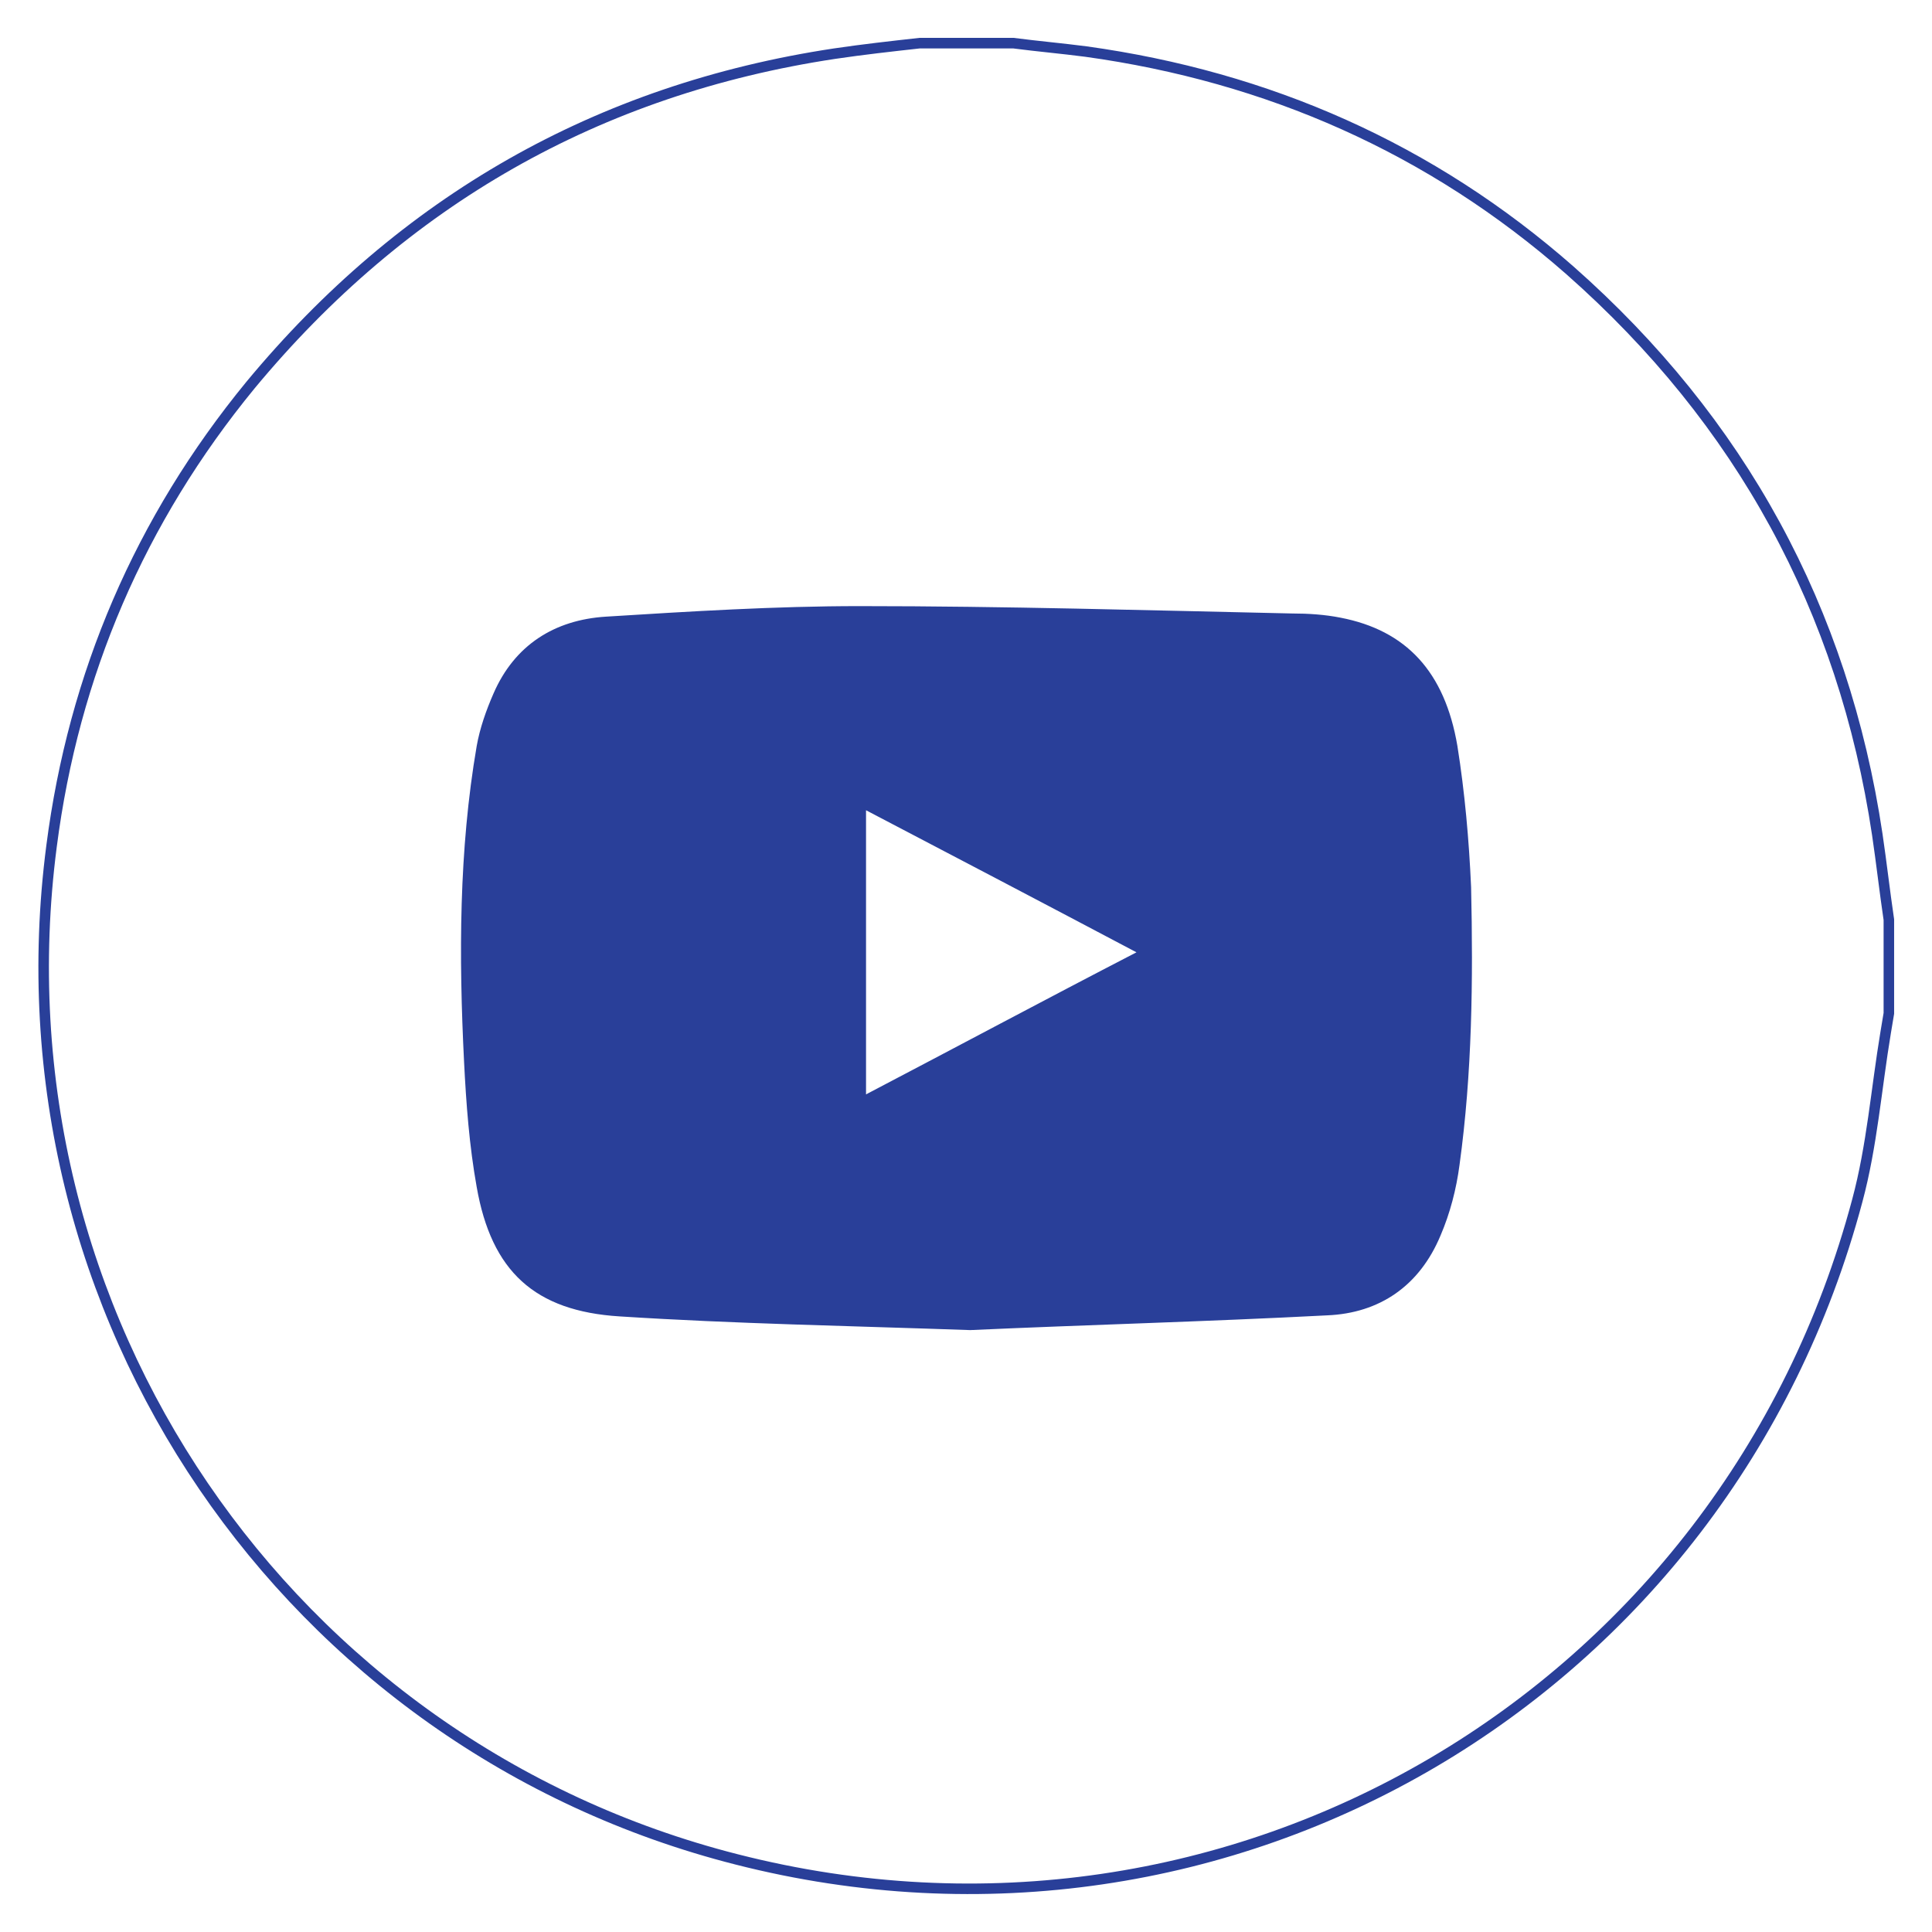 <?xml version="1.0" encoding="utf-8"?>
<!-- Generator: Adobe Illustrator 19.0.0, SVG Export Plug-In . SVG Version: 6.00 Build 0)  -->
<svg version="1.1" id="Layer_1" xmlns="http://www.w3.org/2000/svg" xmlns:xlink="http://www.w3.org/1999/xlink" x="0px" y="0px"
	 viewBox="-213 305.4 183.6 183.6" style="enable-background:new -213 305.4 183.6 183.6;"
	 xml:space="preserve">
<style type="text/css">
	.st0{fill:none;stroke:#293F99;stroke-miterlimit:10;}
	.st1{fill:#293F99;}
</style>
<path class="st0" d="M-34.6,384.7c-3.2-21.4-13-39.3-29.2-53.6c-13.2-11.6-28.7-18.4-46-20.8
	c-2.3-0.3-4.6-0.5-6.9-0.8c-3,0-5.9,0-8.9,0c-2.7,0.3-5.4,0.6-8.1,1c-22.5,3.4-41,14-55.5,31.5
	C-199.7,354.8-206,369.5-208.1,385.8c-5.8,44.6,22.6,85.5,65.1,96.3
	c47,12,94-15.7,106.5-62.6c1.4-5.2,1.8-10.6,2.7-16c0.1-0.6,0.2-1.2,0.3-1.8
	c0-3,0-5.9,0-8.9C-33.9,390.1-34.2,387.4-34.6,384.7z"/>
<path class="st1" d="M-73.2,389.7c-0.2-4.5-0.6-9-1.3-13.4c-1.2-7.1-4.9-11-11.1-12.2
	c-1.5-0.3-3.1-0.4-4.6-0.4C-103.9,363.4-117.6,363-131.3,363c-8,0-16.1,0.5-24.1,1
	c-4.9,0.3-8.7,2.7-10.7,7.3c-0.7,1.6-1.3,3.3-1.6,5
	c-1.7,9.9-1.7,20-1.2,30c0.2,4,0.5,8,1.2,11.9c1.4,8,5.5,11.8,13.6,12.3
	c10.9,0.7,21.9,0.9,33.3,1.3c11-0.5,22.4-0.8,33.9-1.4
	c5-0.2,8.8-2.8,10.8-7.6c0.9-2.1,1.5-4.4,1.8-6.7
	C-73.1,407.4-73,398.6-73.2,389.7z M-130.7,409.4c0-9.1,0-18,0-27
	c8.6,4.5,17,8.9,25.7,13.5C-113.7,400.4-122.1,404.9-130.7,409.4z"/>
</svg>
